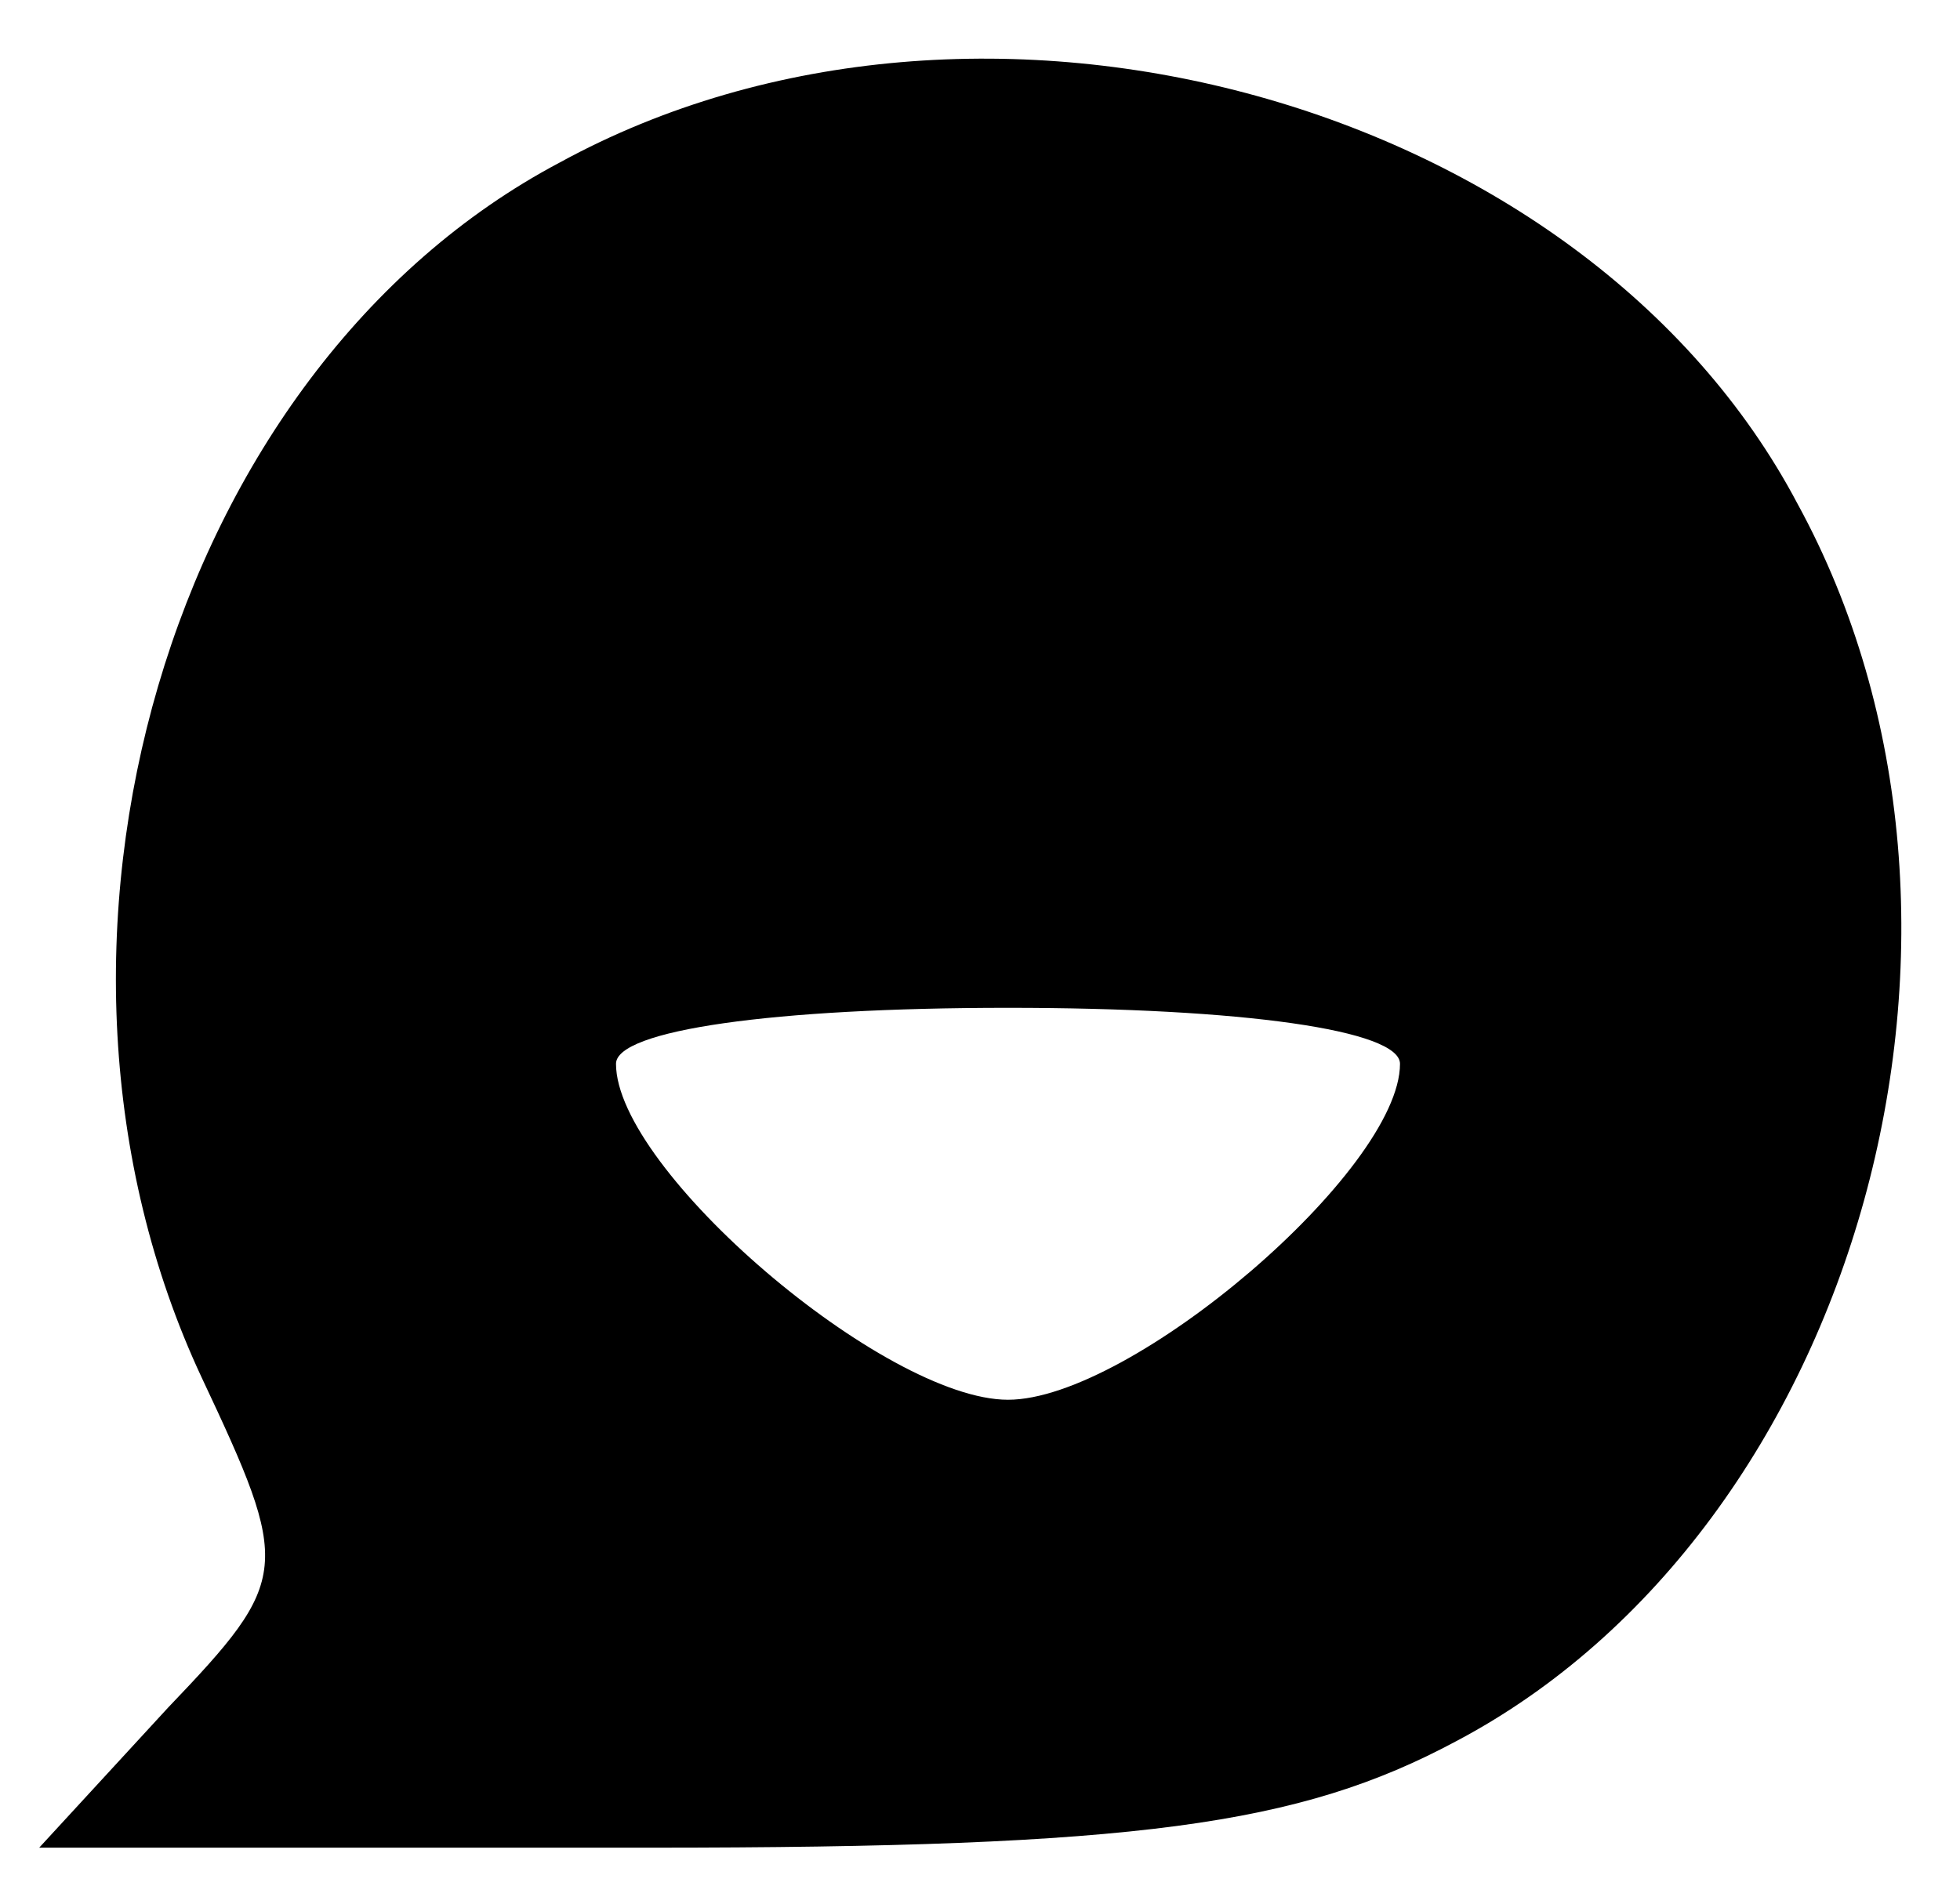 <?xml version="1.0" standalone="no"?>
<!DOCTYPE svg PUBLIC "-//W3C//DTD SVG 20010904//EN"
 "http://www.w3.org/TR/2001/REC-SVG-20010904/DTD/svg10.dtd">
<svg version="1.0" xmlns="http://www.w3.org/2000/svg"
 width="35pt" height="34pt" viewBox="0 0 35 34"
 preserveAspectRatio="xMidYMid meet">

<g transform="translate(0,34) scale(0.1,-0.1)"
fill="#000000" stroke="none">
<path d="M100 311 c-70 -37 -100 -140 -64 -217 16 -34 16 -36 -6 -59 l-23 -25
109 0 c87 0 116 4 144 19 72 38 102 146 61 221 -38 72 -146 102 -221 61z m150
-161 c0 -19 -48 -60 -70 -60 -22 0 -70 41 -70 60 0 6 28 10 70 10 42 0 70 -4
70 -10z"/>
</g>
</svg>
